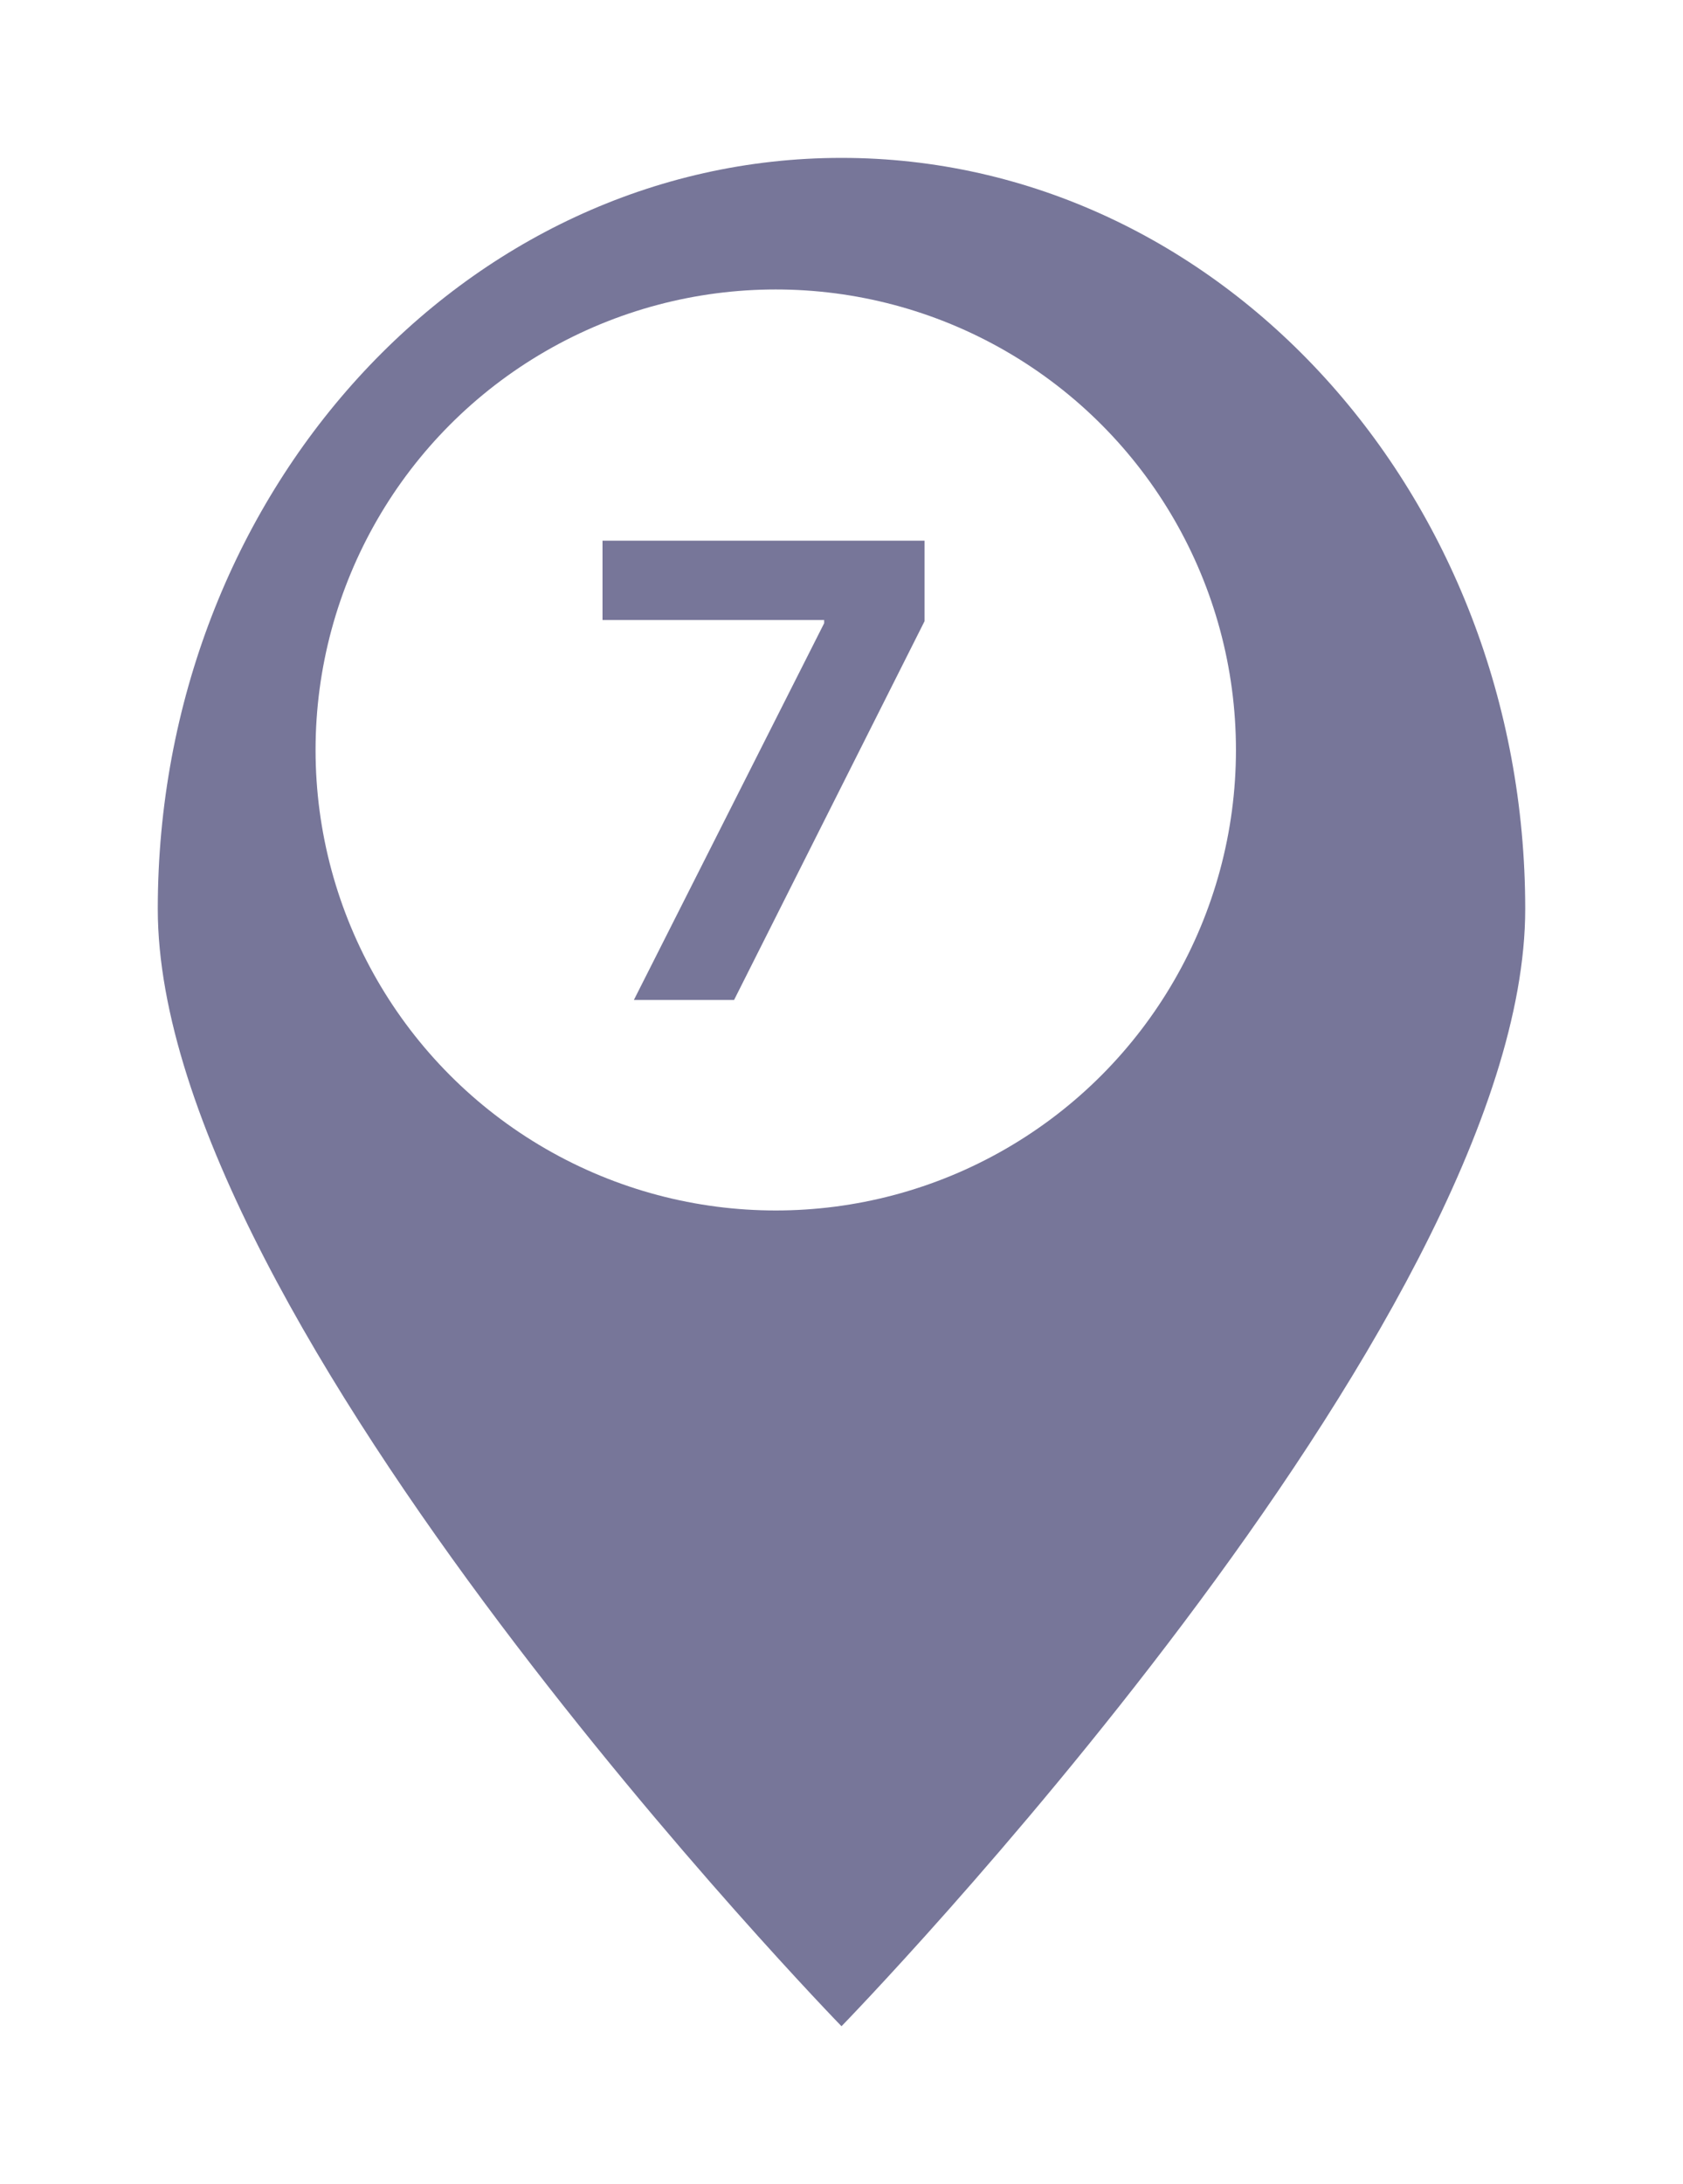 <svg width="64" height="83" viewBox="0 0 64 83" fill="none" xmlns="http://www.w3.org/2000/svg">
<g filter="url(#filter0_d_289_716)">
<path d="M55 31.543C55 47.306 29 74 29 74C29 74 3 47.306 3 31.543C3 15.779 14.641 3 29 3C43.359 3 55 15.779 55 31.543Z" fill="#777699"/>
</g>
<circle cx="29.5" cy="28.5" r="17.5" fill="white"/>
<path d="M24.105 38L31.341 23.682V23.562H22.912V20.546H35.159V23.605L27.915 38H24.105Z" fill="#777699"/>
<defs>
<filter id="filter0_d_289_716" x="0" y="0" width="64" height="83" filterUnits="userSpaceOnUse" color-interpolation-filters="sRGB">
<feFlood flood-opacity="0" result="BackgroundImageFix"/>
<feColorMatrix in="SourceAlpha" type="matrix" values="0 0 0 0 0 0 0 0 0 0 0 0 0 0 0 0 0 0 127 0" result="hardAlpha"/>
<feOffset dx="3" dy="3"/>
<feGaussianBlur stdDeviation="3"/>
<feComposite in2="hardAlpha" operator="out"/>
<feColorMatrix type="matrix" values="0 0 0 0 0 0 0 0 0 0 0 0 0 0 0 0 0 0 0.25 0"/>
<feBlend mode="normal" in2="BackgroundImageFix" result="effect1_dropShadow_289_716"/>
<feBlend mode="normal" in="SourceGraphic" in2="effect1_dropShadow_289_716" result="shape"/>
</filter>
</defs>
</svg>
